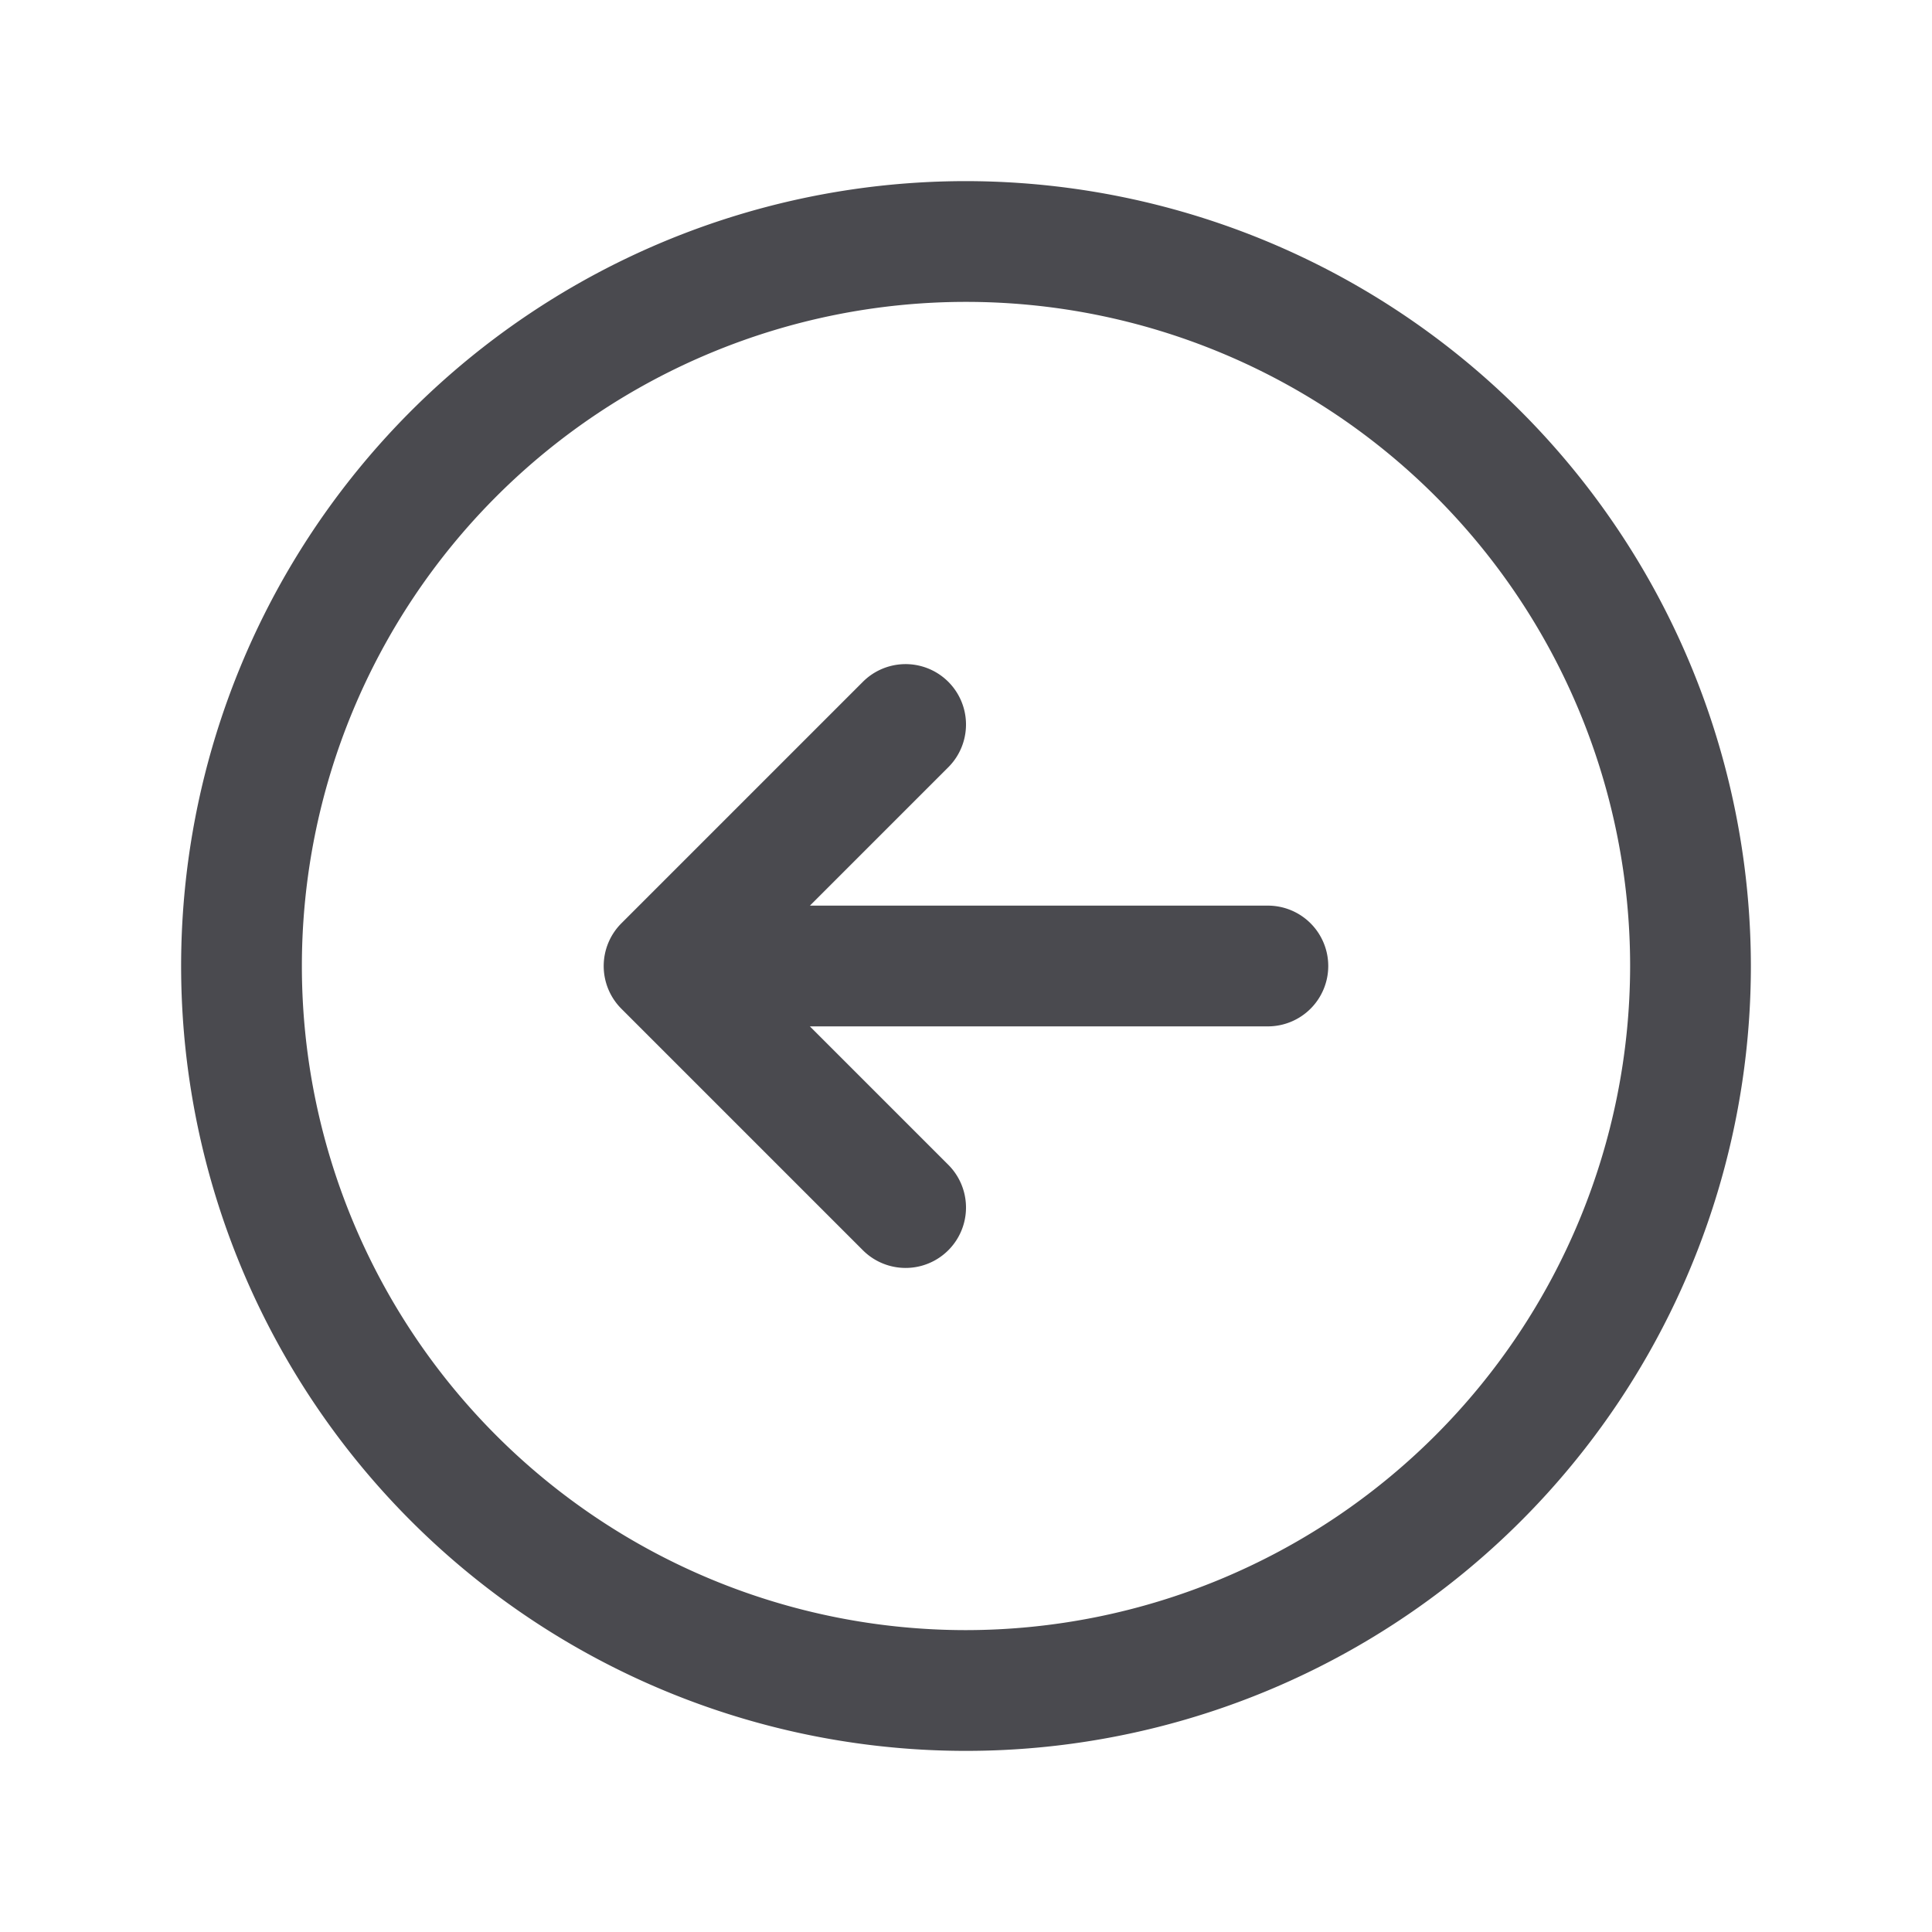 <svg xmlns="http://www.w3.org/2000/svg" width="32" height="32" fill="none" viewBox="0 0 32 32">
  <path fill="#4A4A4F" d="M16 3a13 13 0 1 0 13 13A13.013 13.013 0 0 0 16 3Zm0 24a11 11 0 1 1 11-11 11.012 11.012 0 0 1-11 11Zm6-11a1 1 0 0 1-1 1h-7.586l2.293 2.293a1 1 0 0 1-1.415 1.415l-4-4a1.001 1.001 0 0 1 0-1.415l4-4a1 1 0 1 1 1.415 1.415L13.415 15H21a1 1 0 0 1 1 1Z"/>
</svg>
